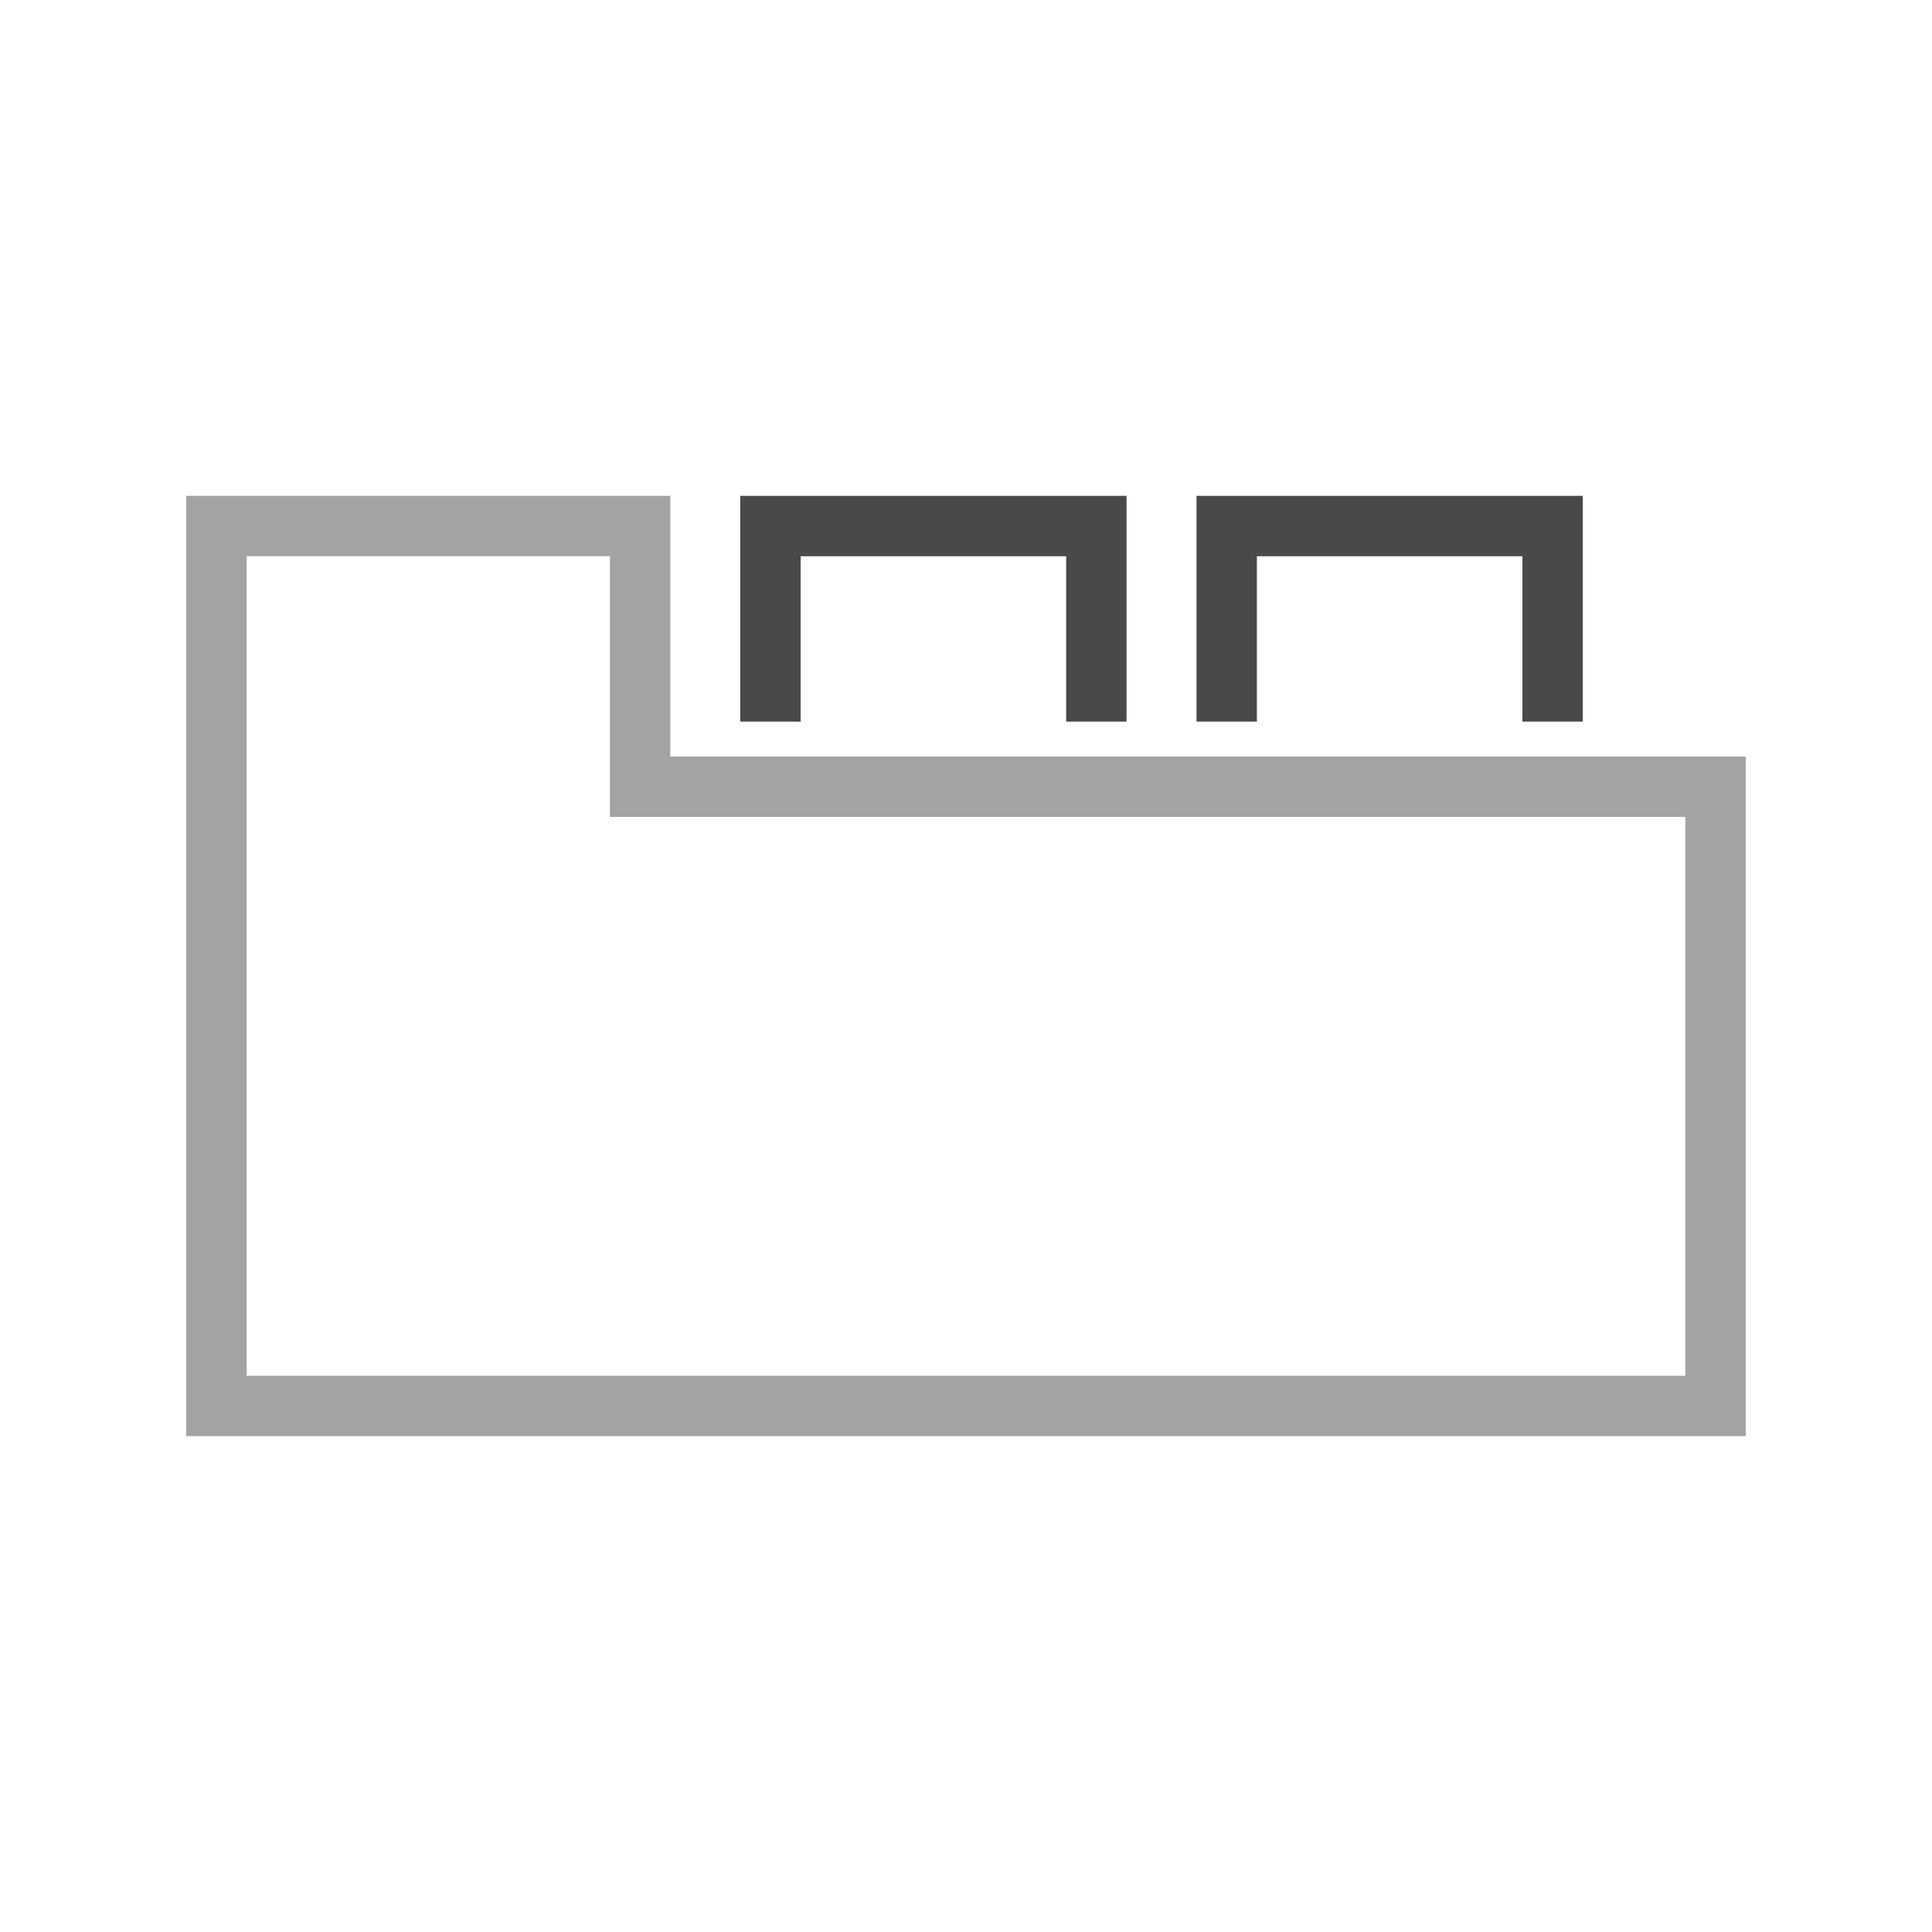<svg width="32" height="32" viewBox="0 0 32 32" fill="none" xmlns="http://www.w3.org/2000/svg">
<path opacity="0.5" d="M10.602 13.031V8.713H3.585V23.287H28.415V13.031H10.602Z" stroke="#49494A" stroke-miterlimit="10"/>
<path d="M12.761 11.952V8.713H18.159V11.952" stroke="#49494A" stroke-miterlimit="10"/>
<path d="M20.318 11.952V8.713H25.716V11.952" stroke="#49494A" stroke-miterlimit="10"/>
</svg>
